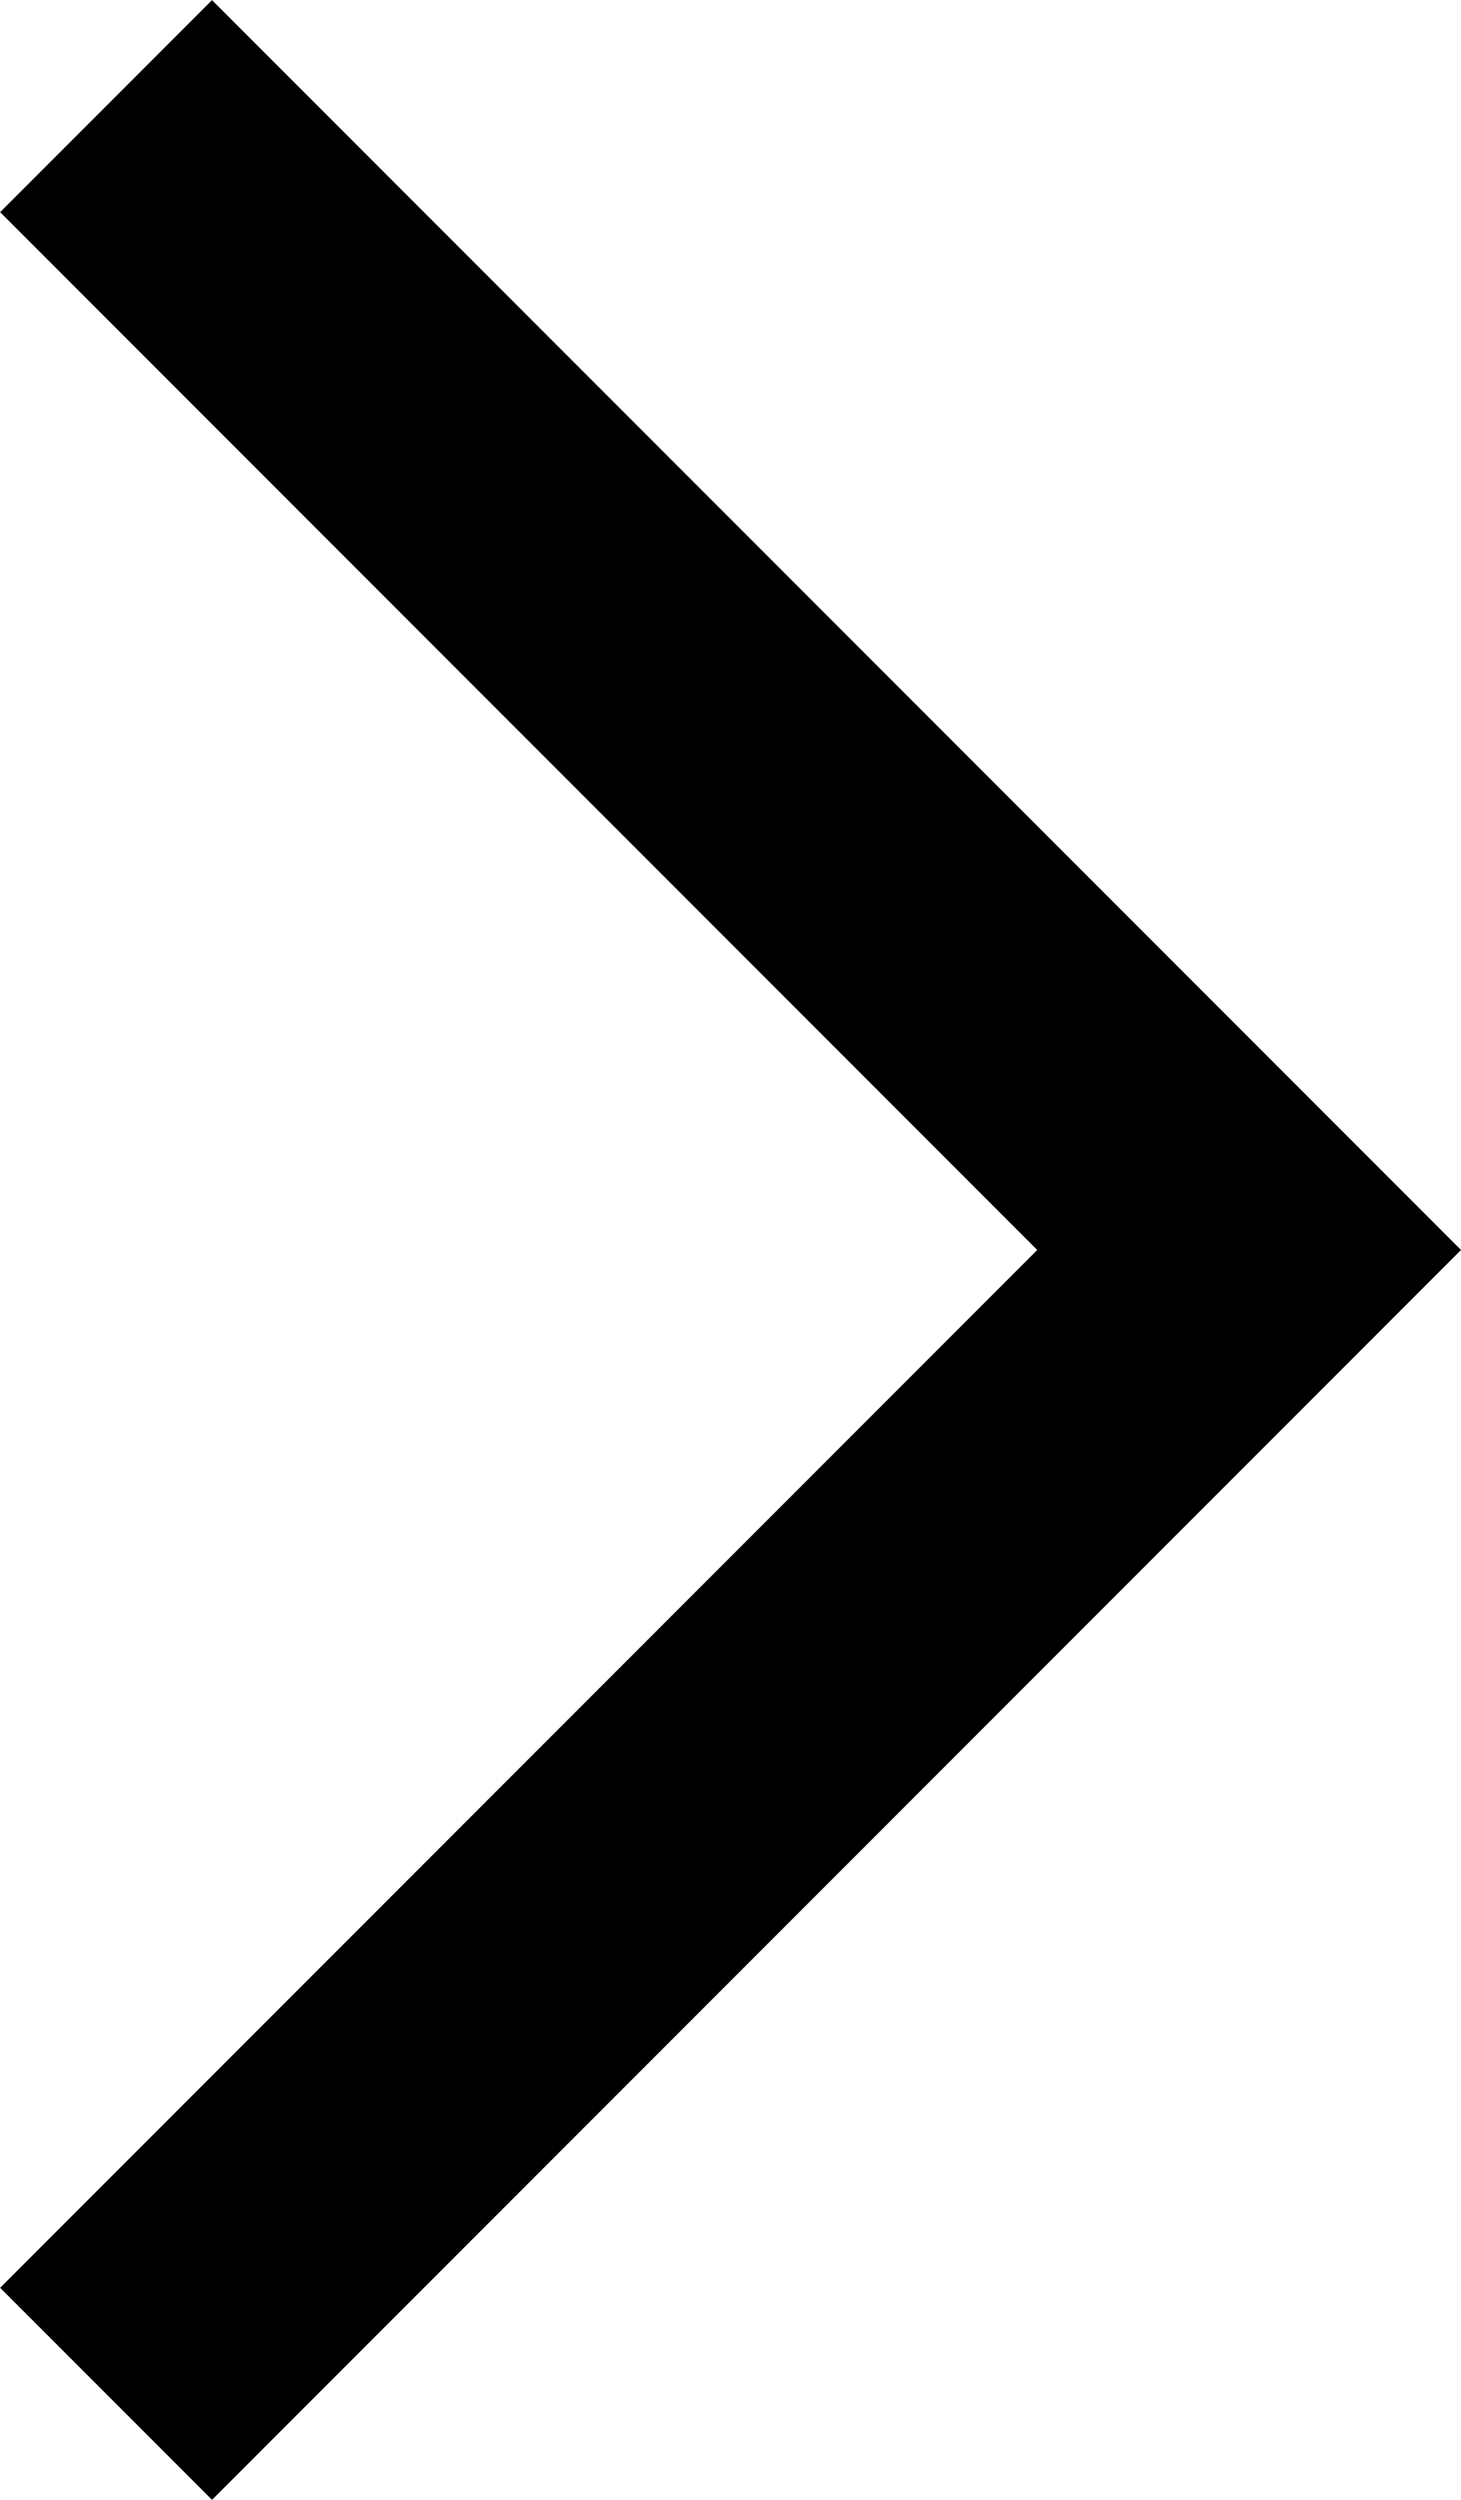 <svg xmlns="http://www.w3.org/2000/svg" width="9.751" height="16.673" viewBox="0 0 9.751 16.673">
  <path id="Arrow" d="M9.329.8,1.7,8.429l7.629,7.629" transform="translate(10.037 16.766) rotate(180)" fill="none" stroke="#000" stroke-miterlimit="10" stroke-width="2"/>
</svg>

